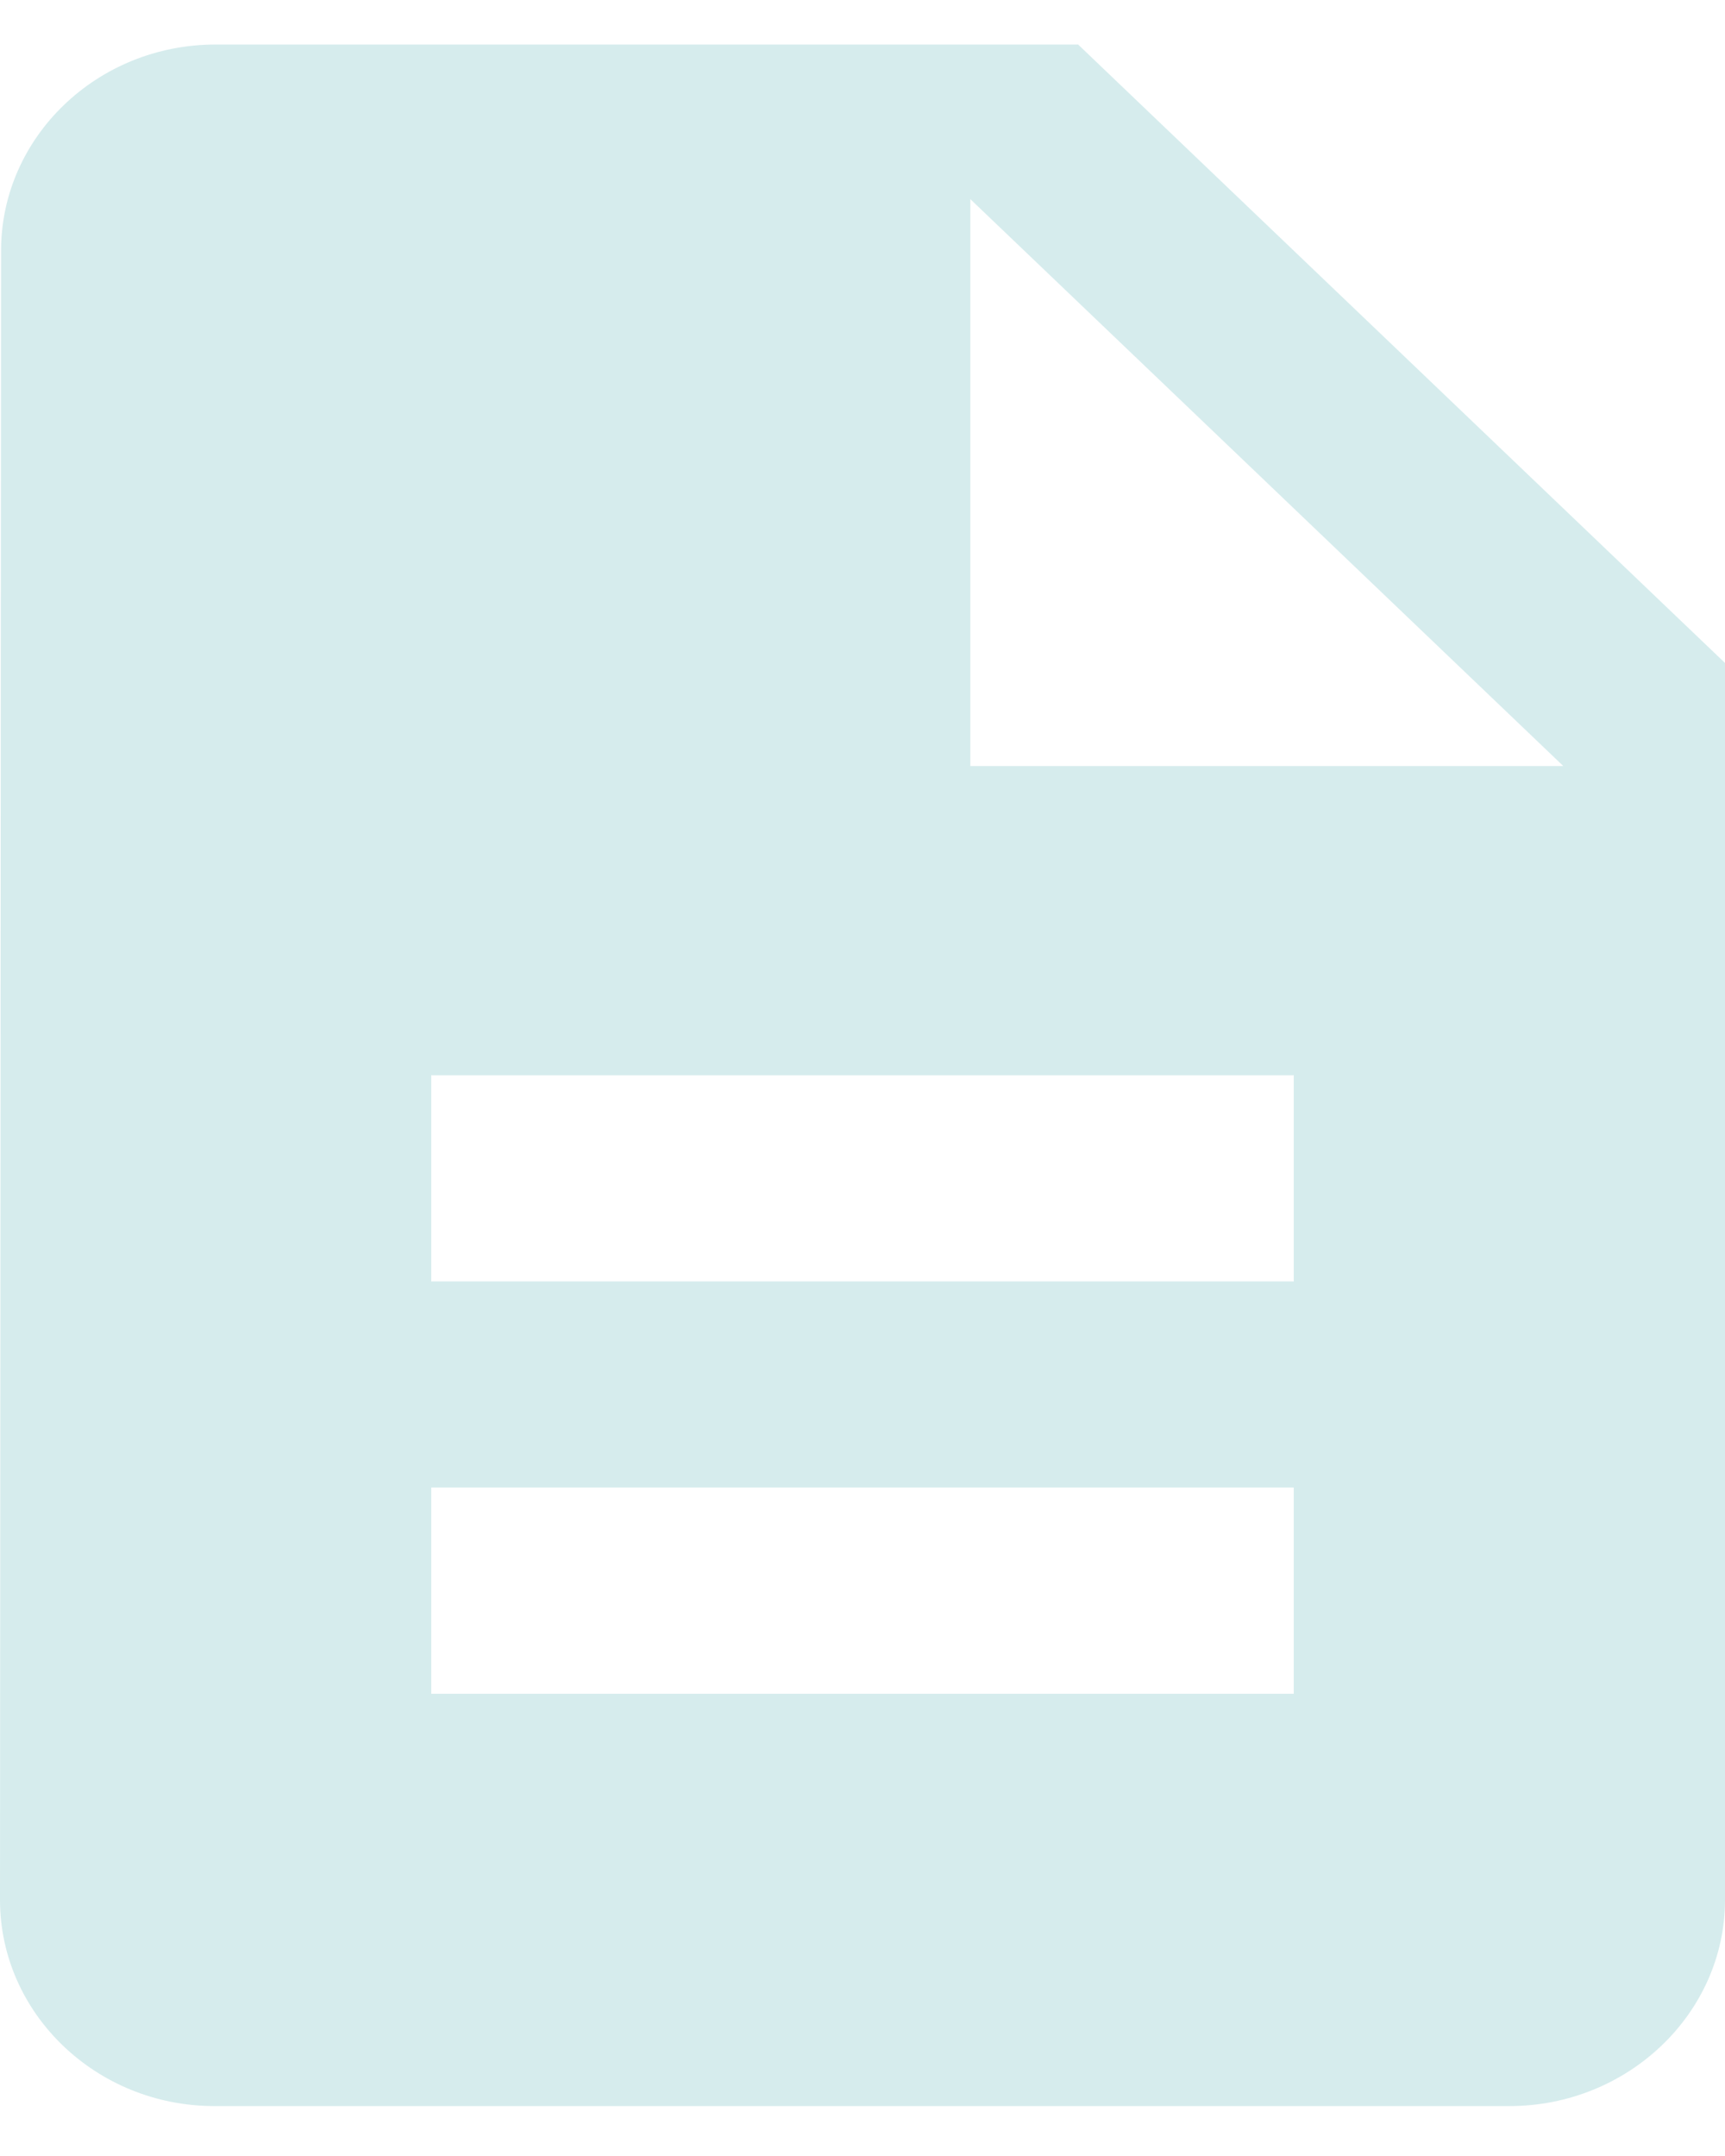 <svg width="16" height="20" viewBox="0 0 16 20" fill="none" xmlns="http://www.w3.org/2000/svg">
<path d="M10 0.413H2C0.9 0.413 0.01 1.273 0.01 2.325L0 17.624C0 18.676 0.89 19.537 1.99 19.537H14C15.1 19.537 16 18.676 16 17.624V6.15L10 0.413ZM12 15.712H4V13.799H12V15.712ZM12 11.887H4V9.975H12V11.887ZM9 7.106V1.847L14.5 7.106H9Z" fill="#D6ECED"/>
</svg>
